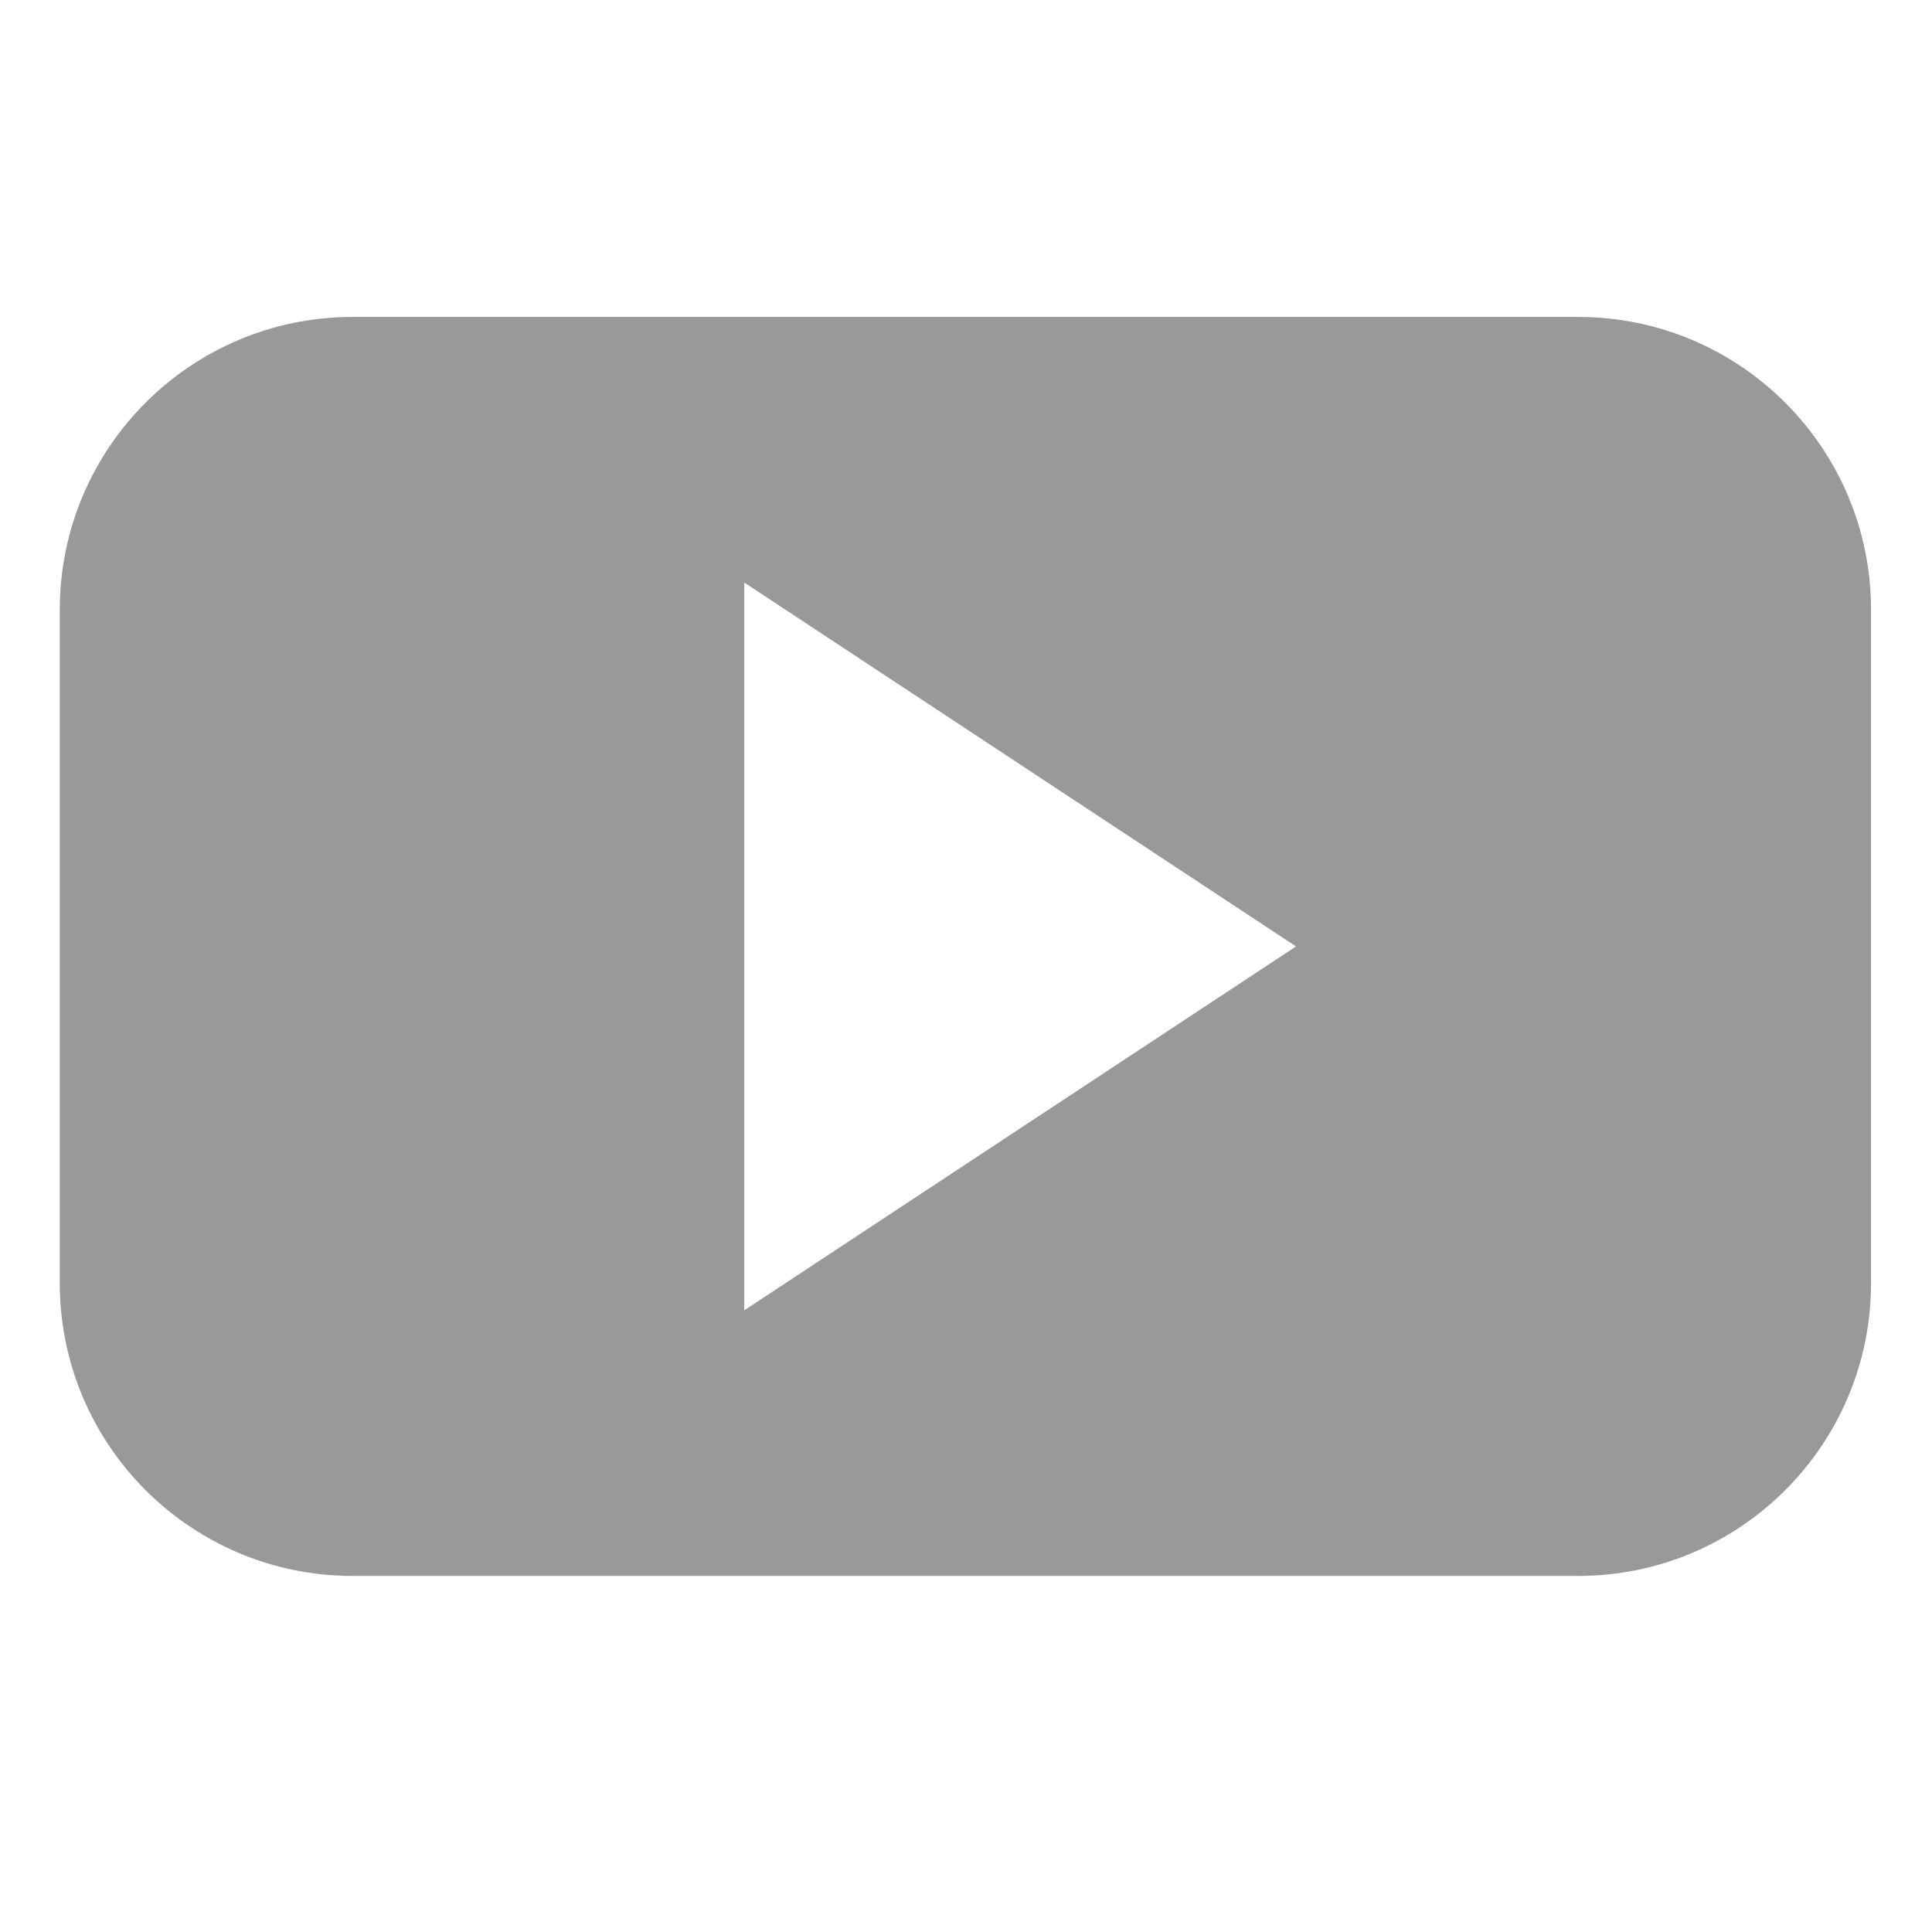 <?xml version="1.0"?>
<svg xmlns="http://www.w3.org/2000/svg" height="512px" viewBox="-21 -118 681.335 681" width="512px"><path d="m.082 96.887v237.422c0 57.047 46.242 103.289 103.289 103.289h432.168c57.047 0 103.297-46.242 103.297-103.289v-237.422c0-57.047-46.25-103.289-103.297-103.289h-432.168c-57.047 0-103.289 46.242-103.289 103.289zm241.391 247.035v-256.652l194.578 128.328zm0 0" fill="#999999"/></svg>

